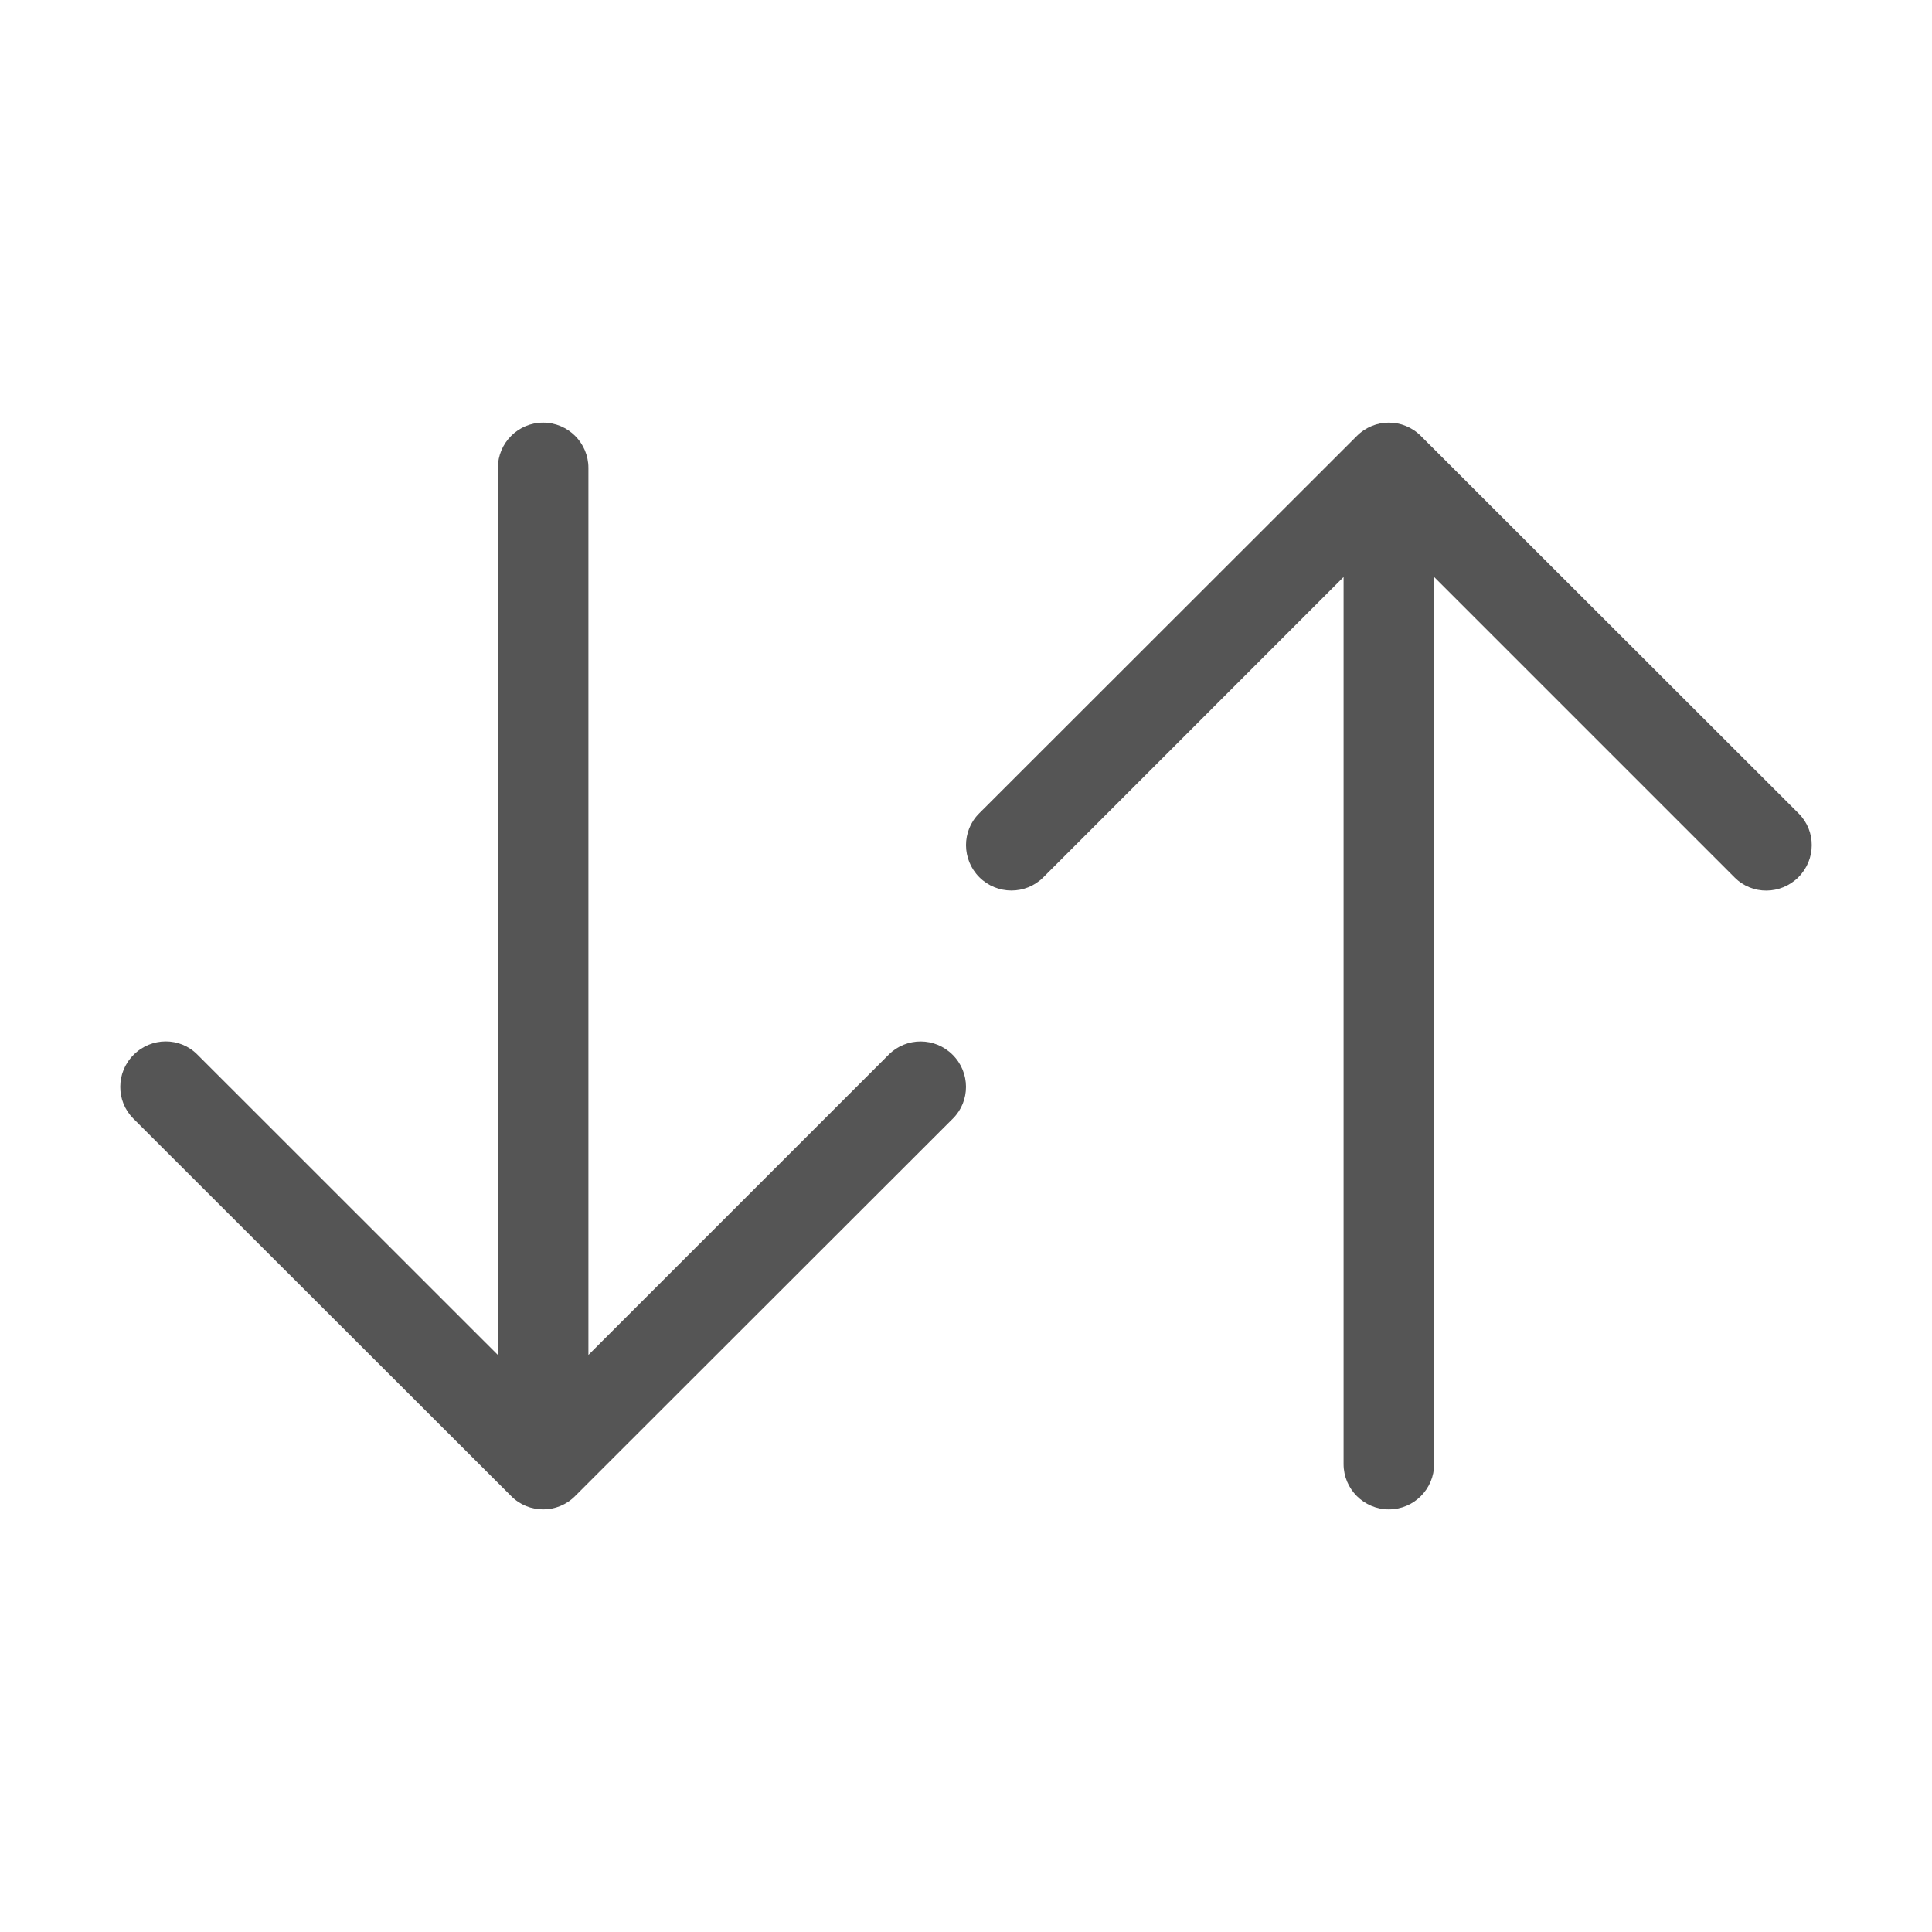 <?xml version="1.0" encoding="UTF-8" standalone="no"?>
<!DOCTYPE svg PUBLIC "-//W3C//DTD SVG 1.1//EN" "http://www.w3.org/Graphics/SVG/1.1/DTD/svg11.dtd">
<svg height="100%" stroke-miterlimit="10" style="fill-rule:nonzero;clip-rule:evenodd;stroke-linecap:round;stroke-linejoin:round;" version="1.1" viewBox="0 0 32 32" width="100%" xml:space="preserve" xmlns="http://www.w3.org/2000/svg" xmlns:xlink="http://www.w3.org/1999/xlink">
<defs/>
<g id="1">
<path d="M29.793 13.475C29.793 13.475 25.288 8.973 23.534 7.221C23.388 7.074 23.196 7 23.004 7C22.812 7 22.62 7.074 22.474 7.221C20.72 8.973 16.217 13.473 16.217 13.473C16.072 13.617 16 13.809 16 13.999C16.001 14.191 16.074 14.383 16.221 14.53C16.514 14.822 16.987 14.823 17.278 14.534L22.254 9.557L22.254 24.25C22.254 24.663 22.59 25 23.004 25C23.418 25 23.754 24.663 23.754 24.25L23.754 9.557L28.733 14.536C29.022 14.825 29.494 14.822 29.787 14.53C29.934 14.383 30.008 14.191 30.008 13.999C30.009 13.809 29.937 13.62 29.793 13.475Z" fill="#555555" fill-rule="nonzero" opacity="1" stroke="none"/>
</g>
<g id="2">
<path d="M2.207 18.526C2.207 18.526 6.712 23.026 8.466 24.779C8.612 24.927 8.804 25 8.996 25C9.188 25 9.38 24.927 9.526 24.779C11.28 23.027 15.783 18.527 15.783 18.527C15.928 18.383 16 18.192 16 18C15.999 17.809 15.926 17.617 15.779 17.471C15.486 17.177 15.013 17.177 14.722 17.466L9.746 22.442L9.746 7.75C9.746 7.337 9.41 7 8.996 7C8.582 7 8.246 7.337 8.246 7.75L8.246 22.442L3.267 17.465C2.978 17.175 2.506 17.177 2.213 17.471C2.066 17.617 1.992 17.809 1.992 18C1.991 18.192 2.063 18.381 2.207 18.526Z" fill="#555555" fill-rule="nonzero" opacity="1" stroke="none"/>
</g>
</svg>

